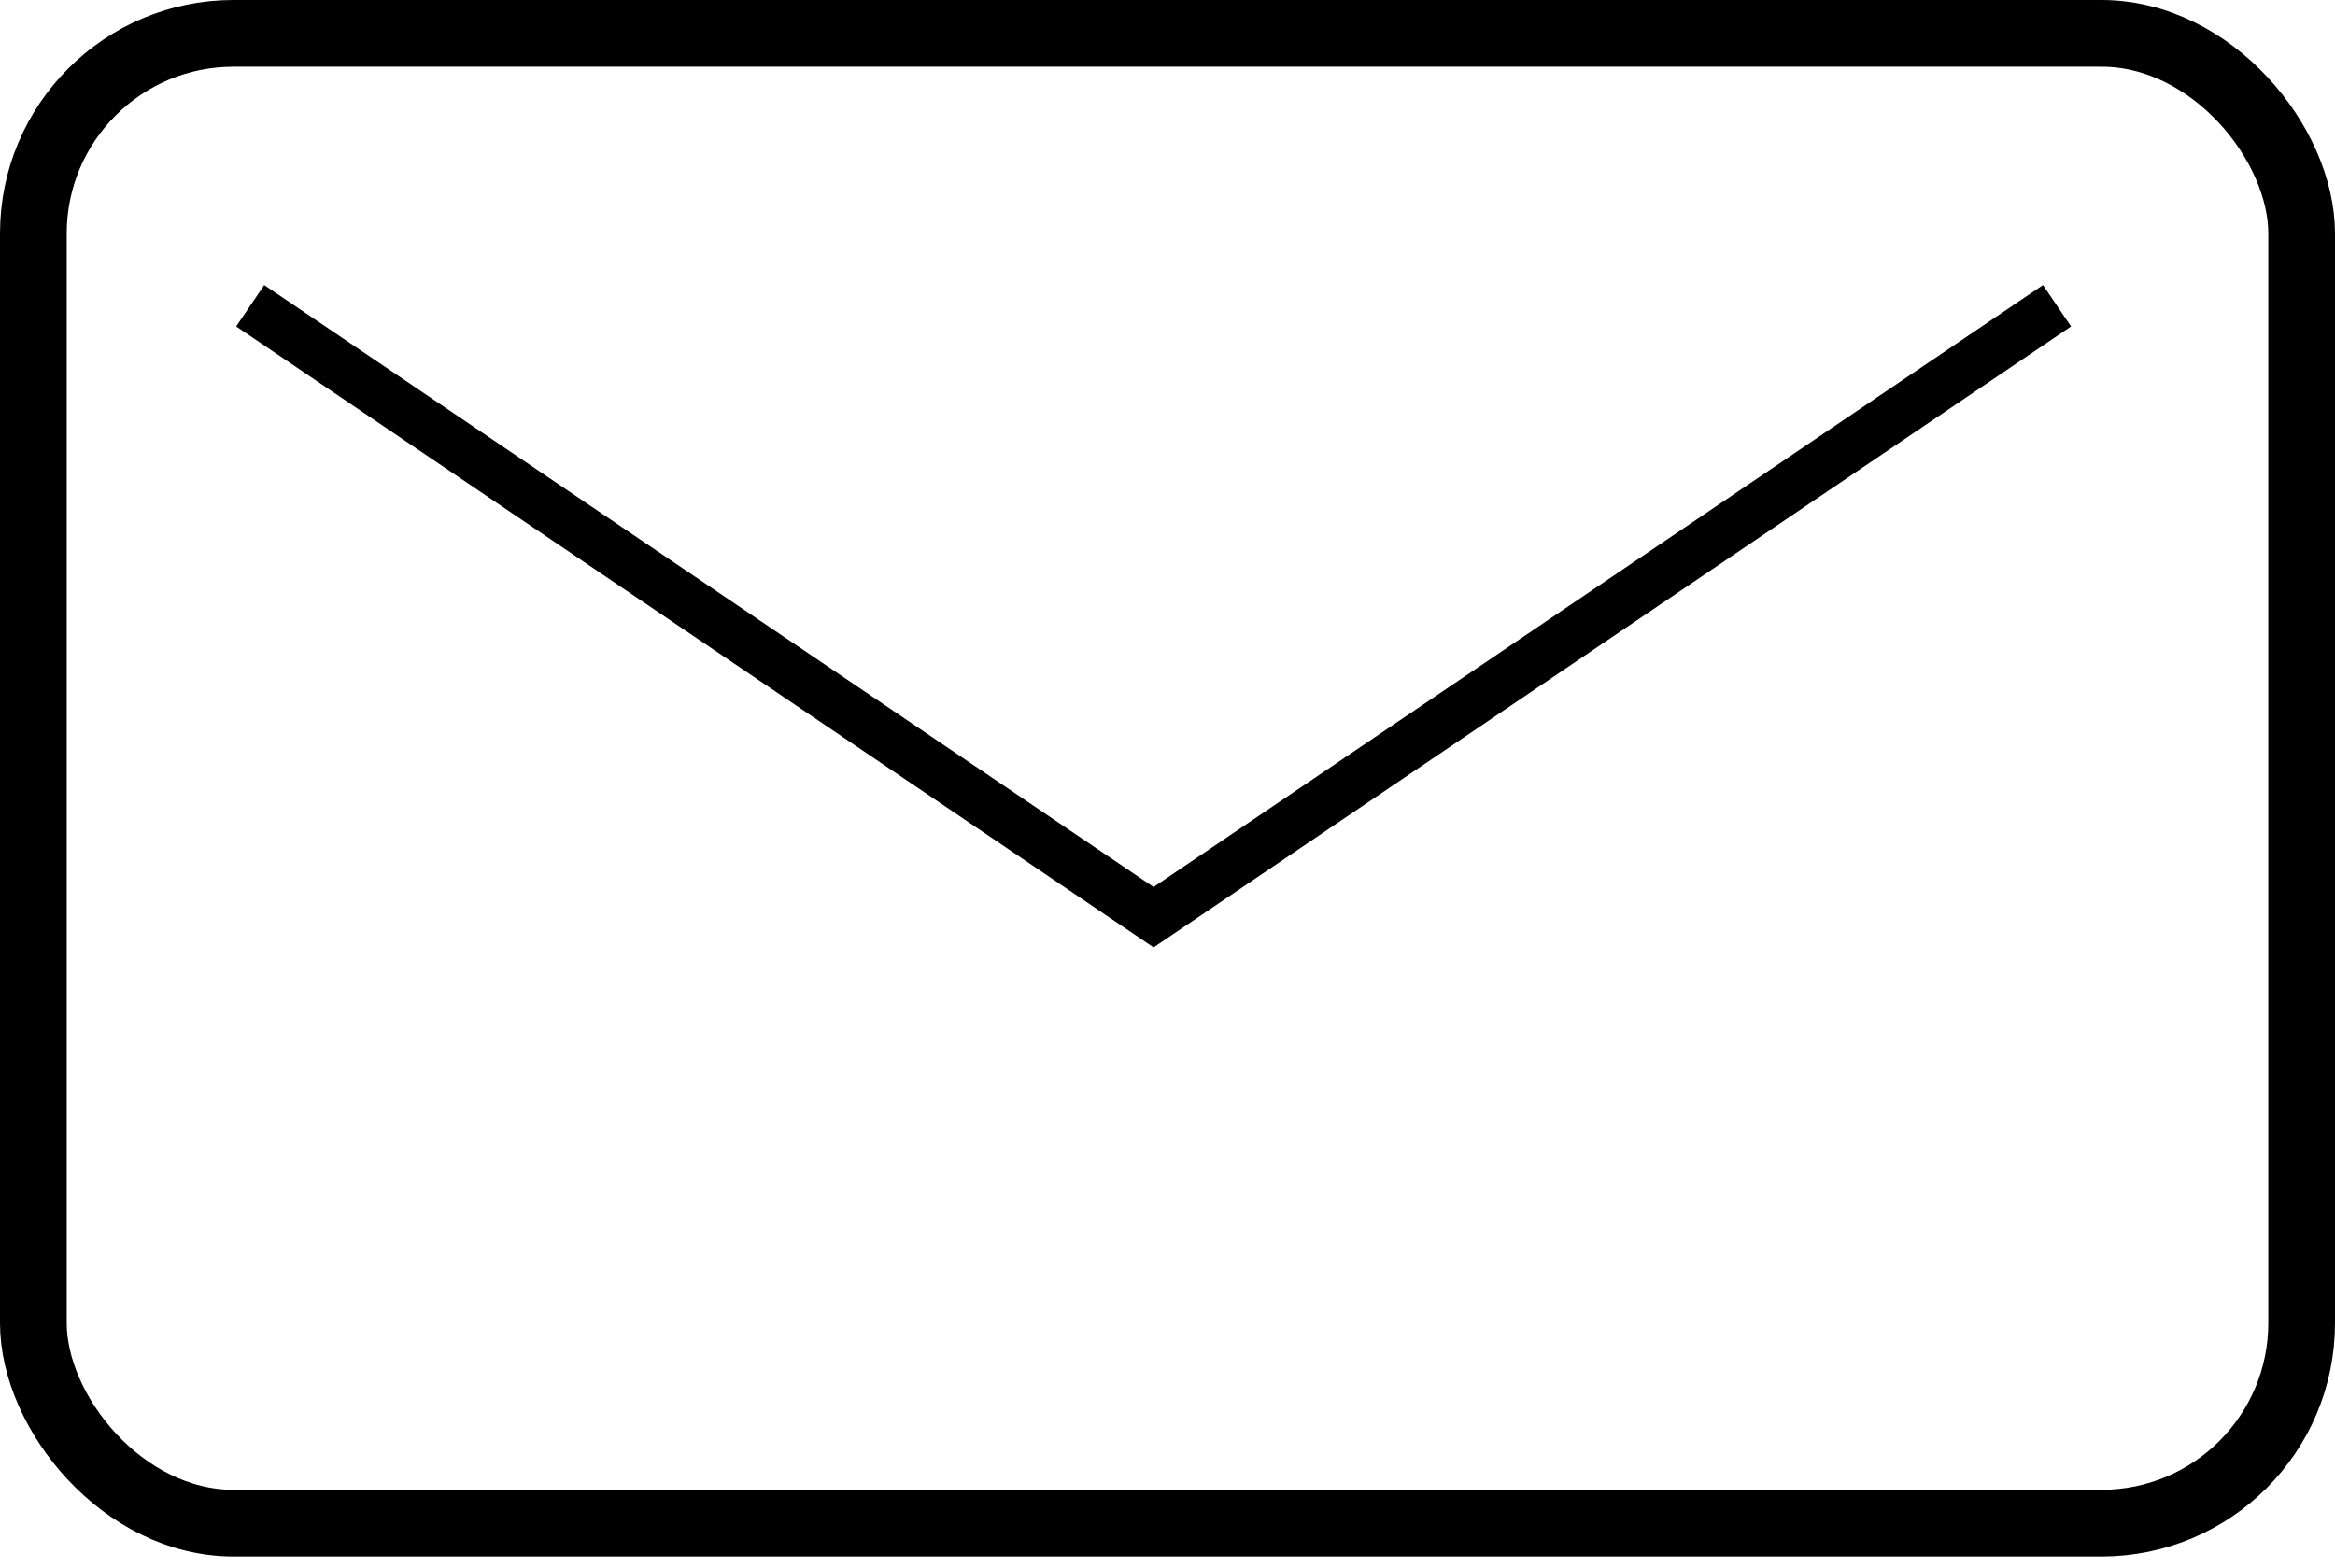 <svg width="70" height="47" viewBox="0 0 70 47" fill="none" xmlns="http://www.w3.org/2000/svg">
<rect x="1" y="1" width="68" height="44.667" rx="6" stroke="black" stroke-width="2"/>
<path d="M7.5 9.167L34.583 27.5L61.667 9.167" stroke="black" stroke-width="1.5"/>
</svg>
